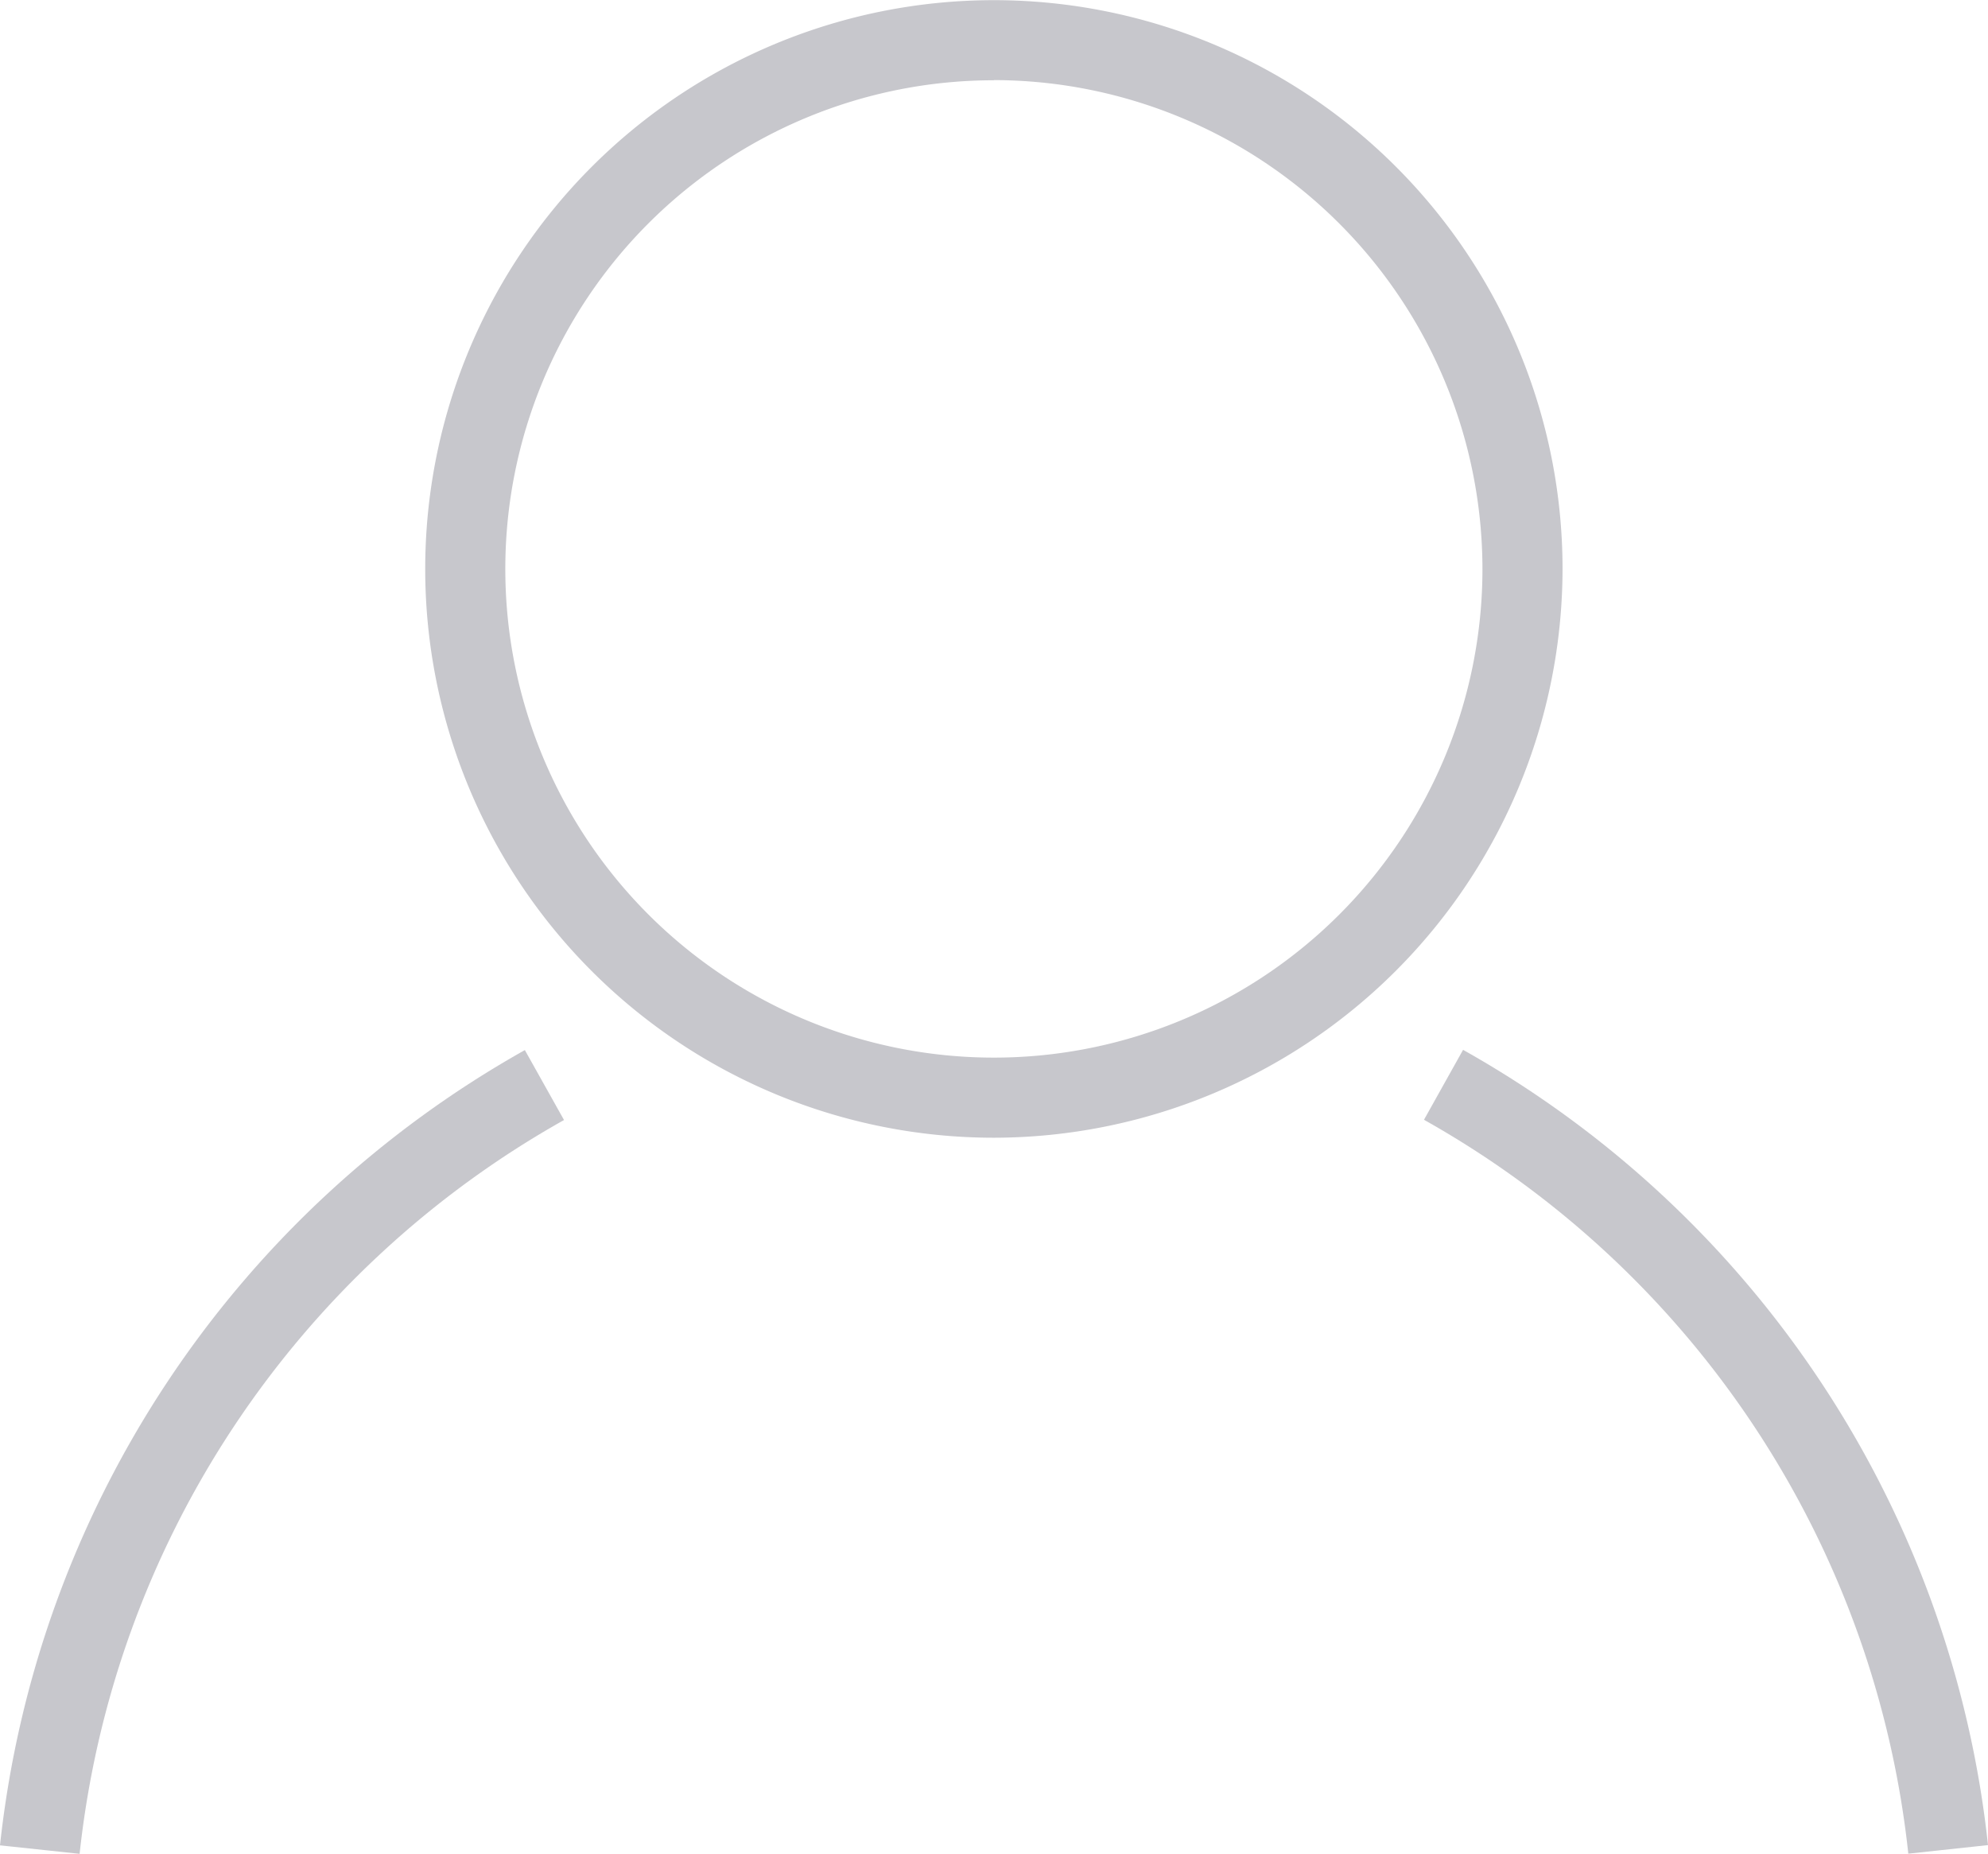 <svg xmlns="http://www.w3.org/2000/svg" width="24.821" height="23.141" viewBox="0 0 24.821 23.141"><defs><style>.a{fill:#c7c7cc;}</style></defs><g transform="translate(-170.504 -325.196)"><path class="a" d="M103.189,283.021a7.1,7.1,0,1,1,7.1-7.1A7.11,7.11,0,0,1,103.189,283.021Zm0-13.2a6.1,6.1,0,1,0,6.1,6.1A6.108,6.108,0,0,0,103.189,269.819Z" transform="translate(79.724 56.377)"/><path class="a" d="M91.774,291.96l-.994-.106a12.979,12.979,0,0,1,6.553-9.927l.489.873A11.973,11.973,0,0,0,91.774,291.96Z" transform="translate(79.724 56.377)"/><path class="a" d="M114.606,291.958a11.97,11.97,0,0,0-6.047-9.161l.488-.873a12.977,12.977,0,0,1,6.554,9.927Z" transform="translate(79.724 56.377)"/></g></svg>